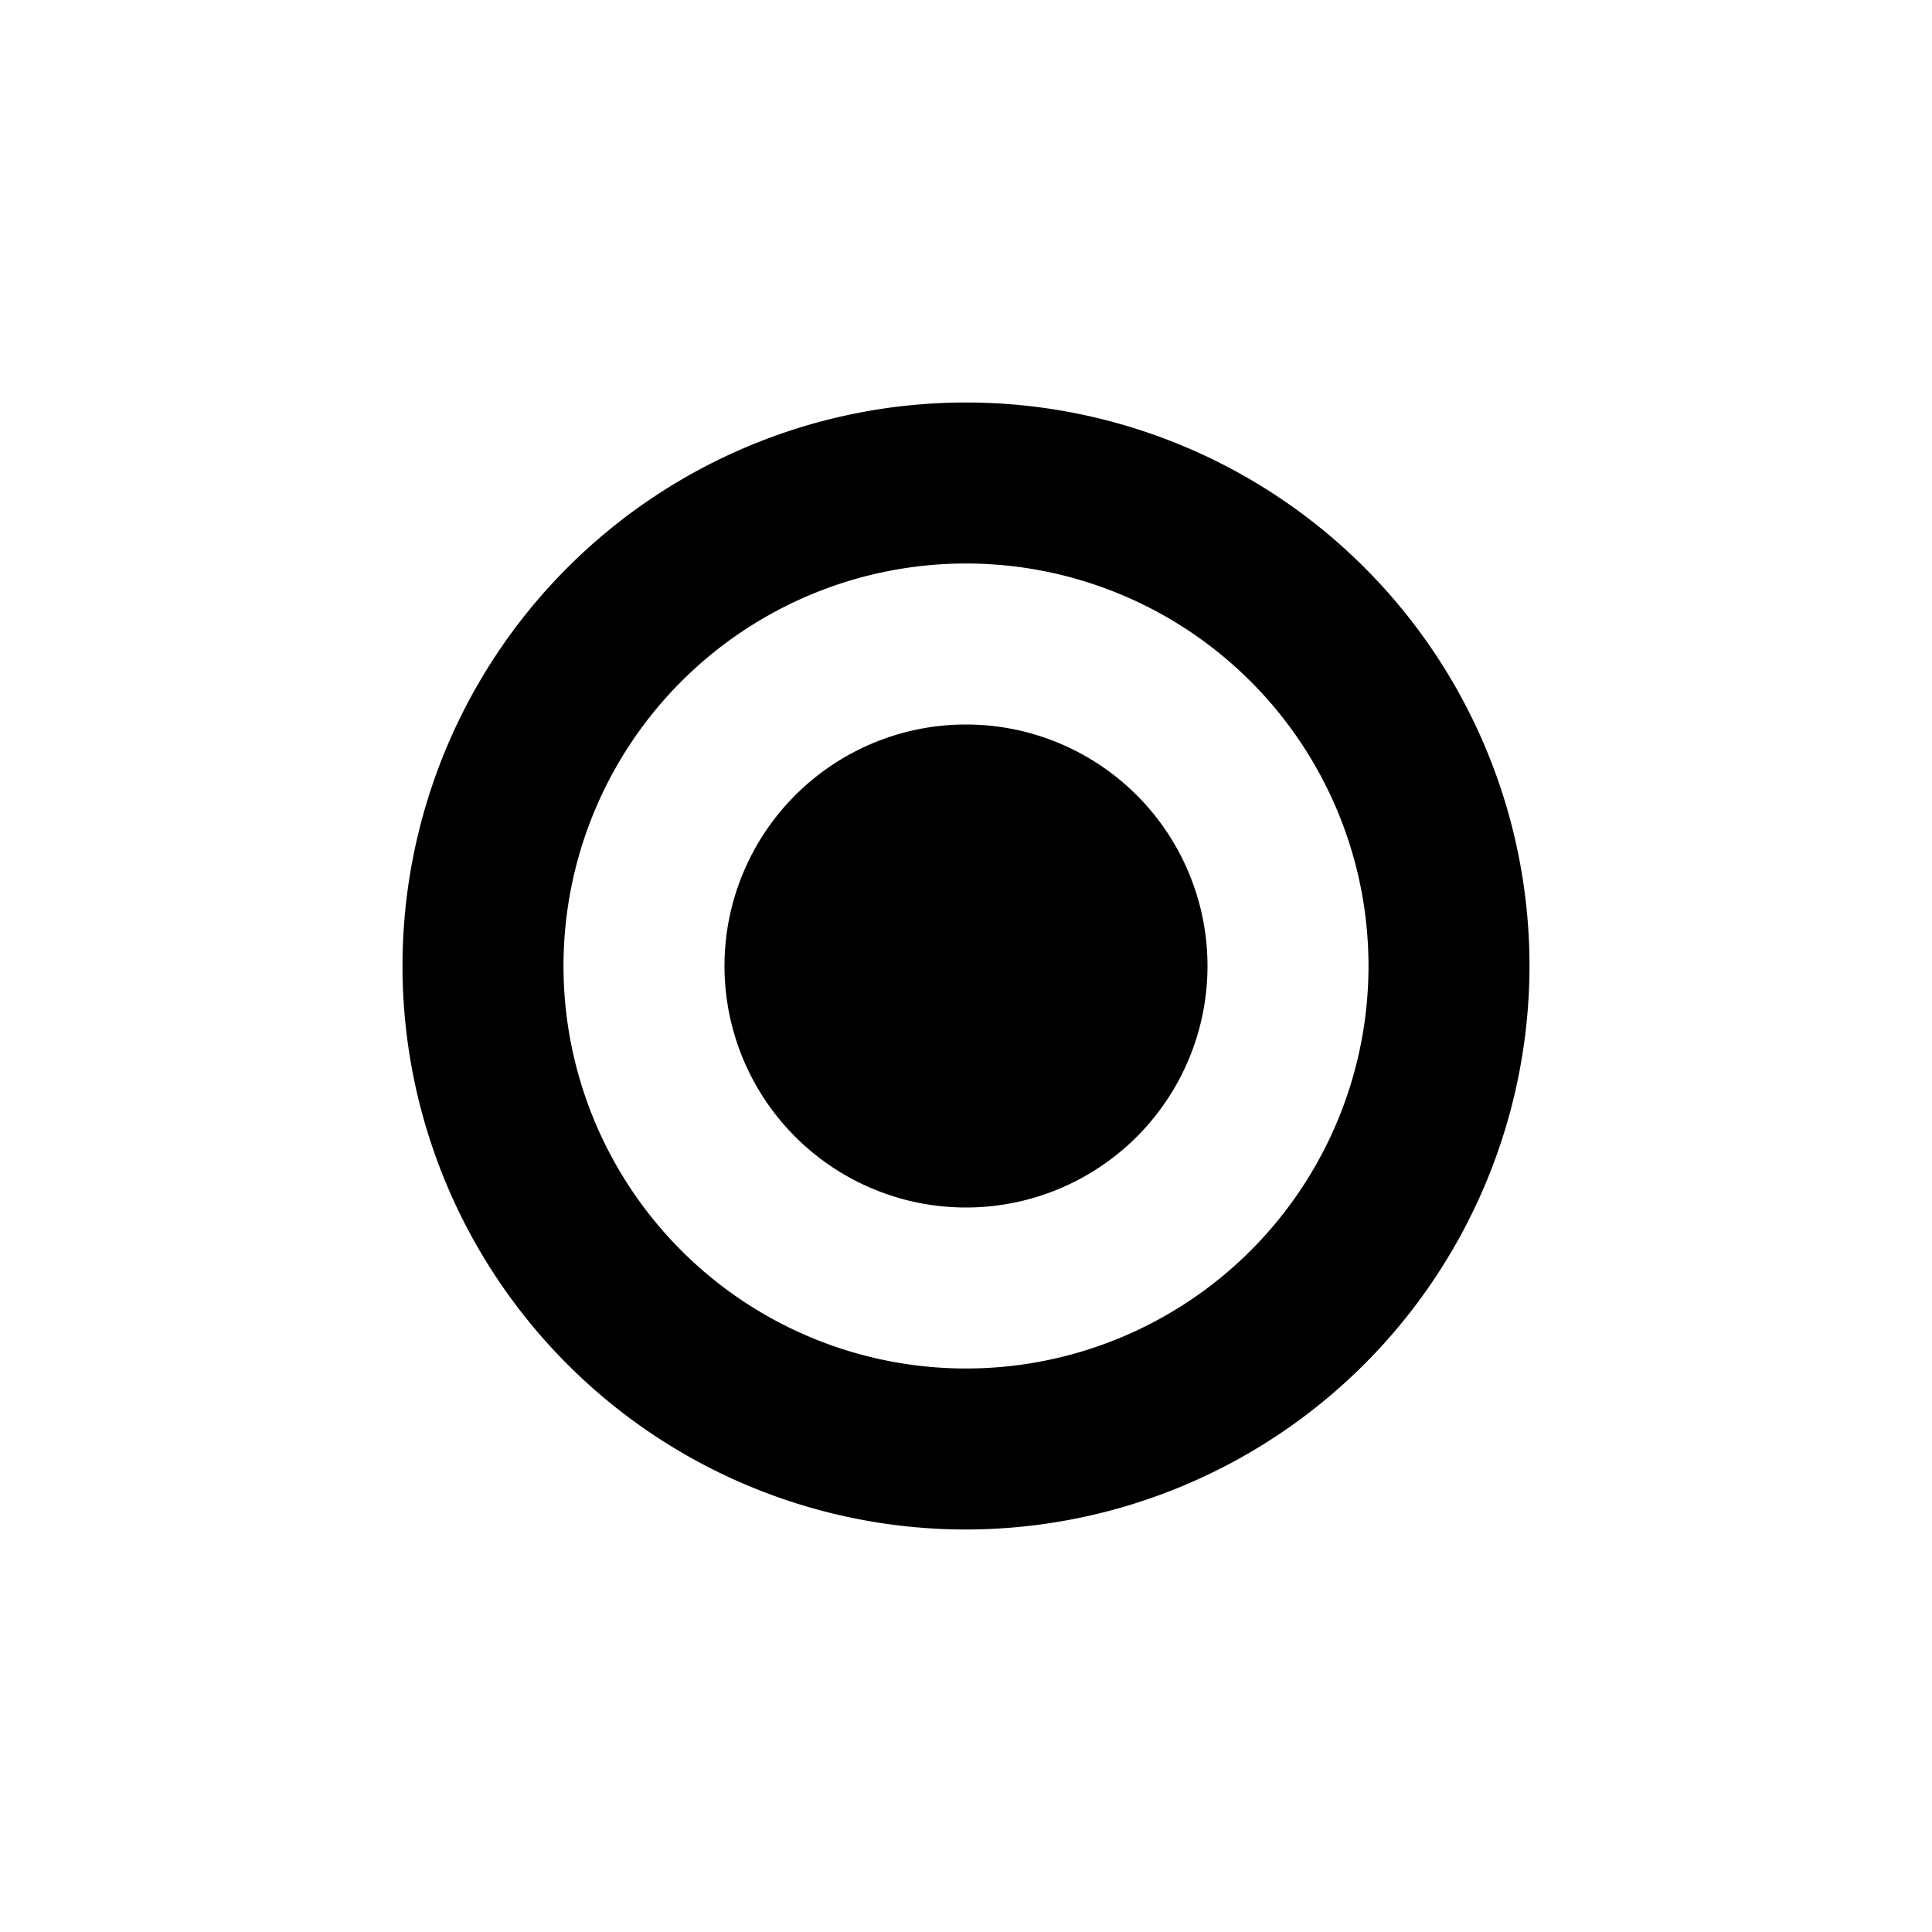 <svg fill="none" xmlns="http://www.w3.org/2000/svg" viewBox="0 0 24 24" width="20" height="20"><path d="M12 19a7 7 0 117-7 7.008 7.008 0 01-7 7zm0-12a5 5 0 100 10 5 5 0 000-10zm0 8a3 3 0 110-6 3 3 0 010 6z" fill="#000"/></svg>